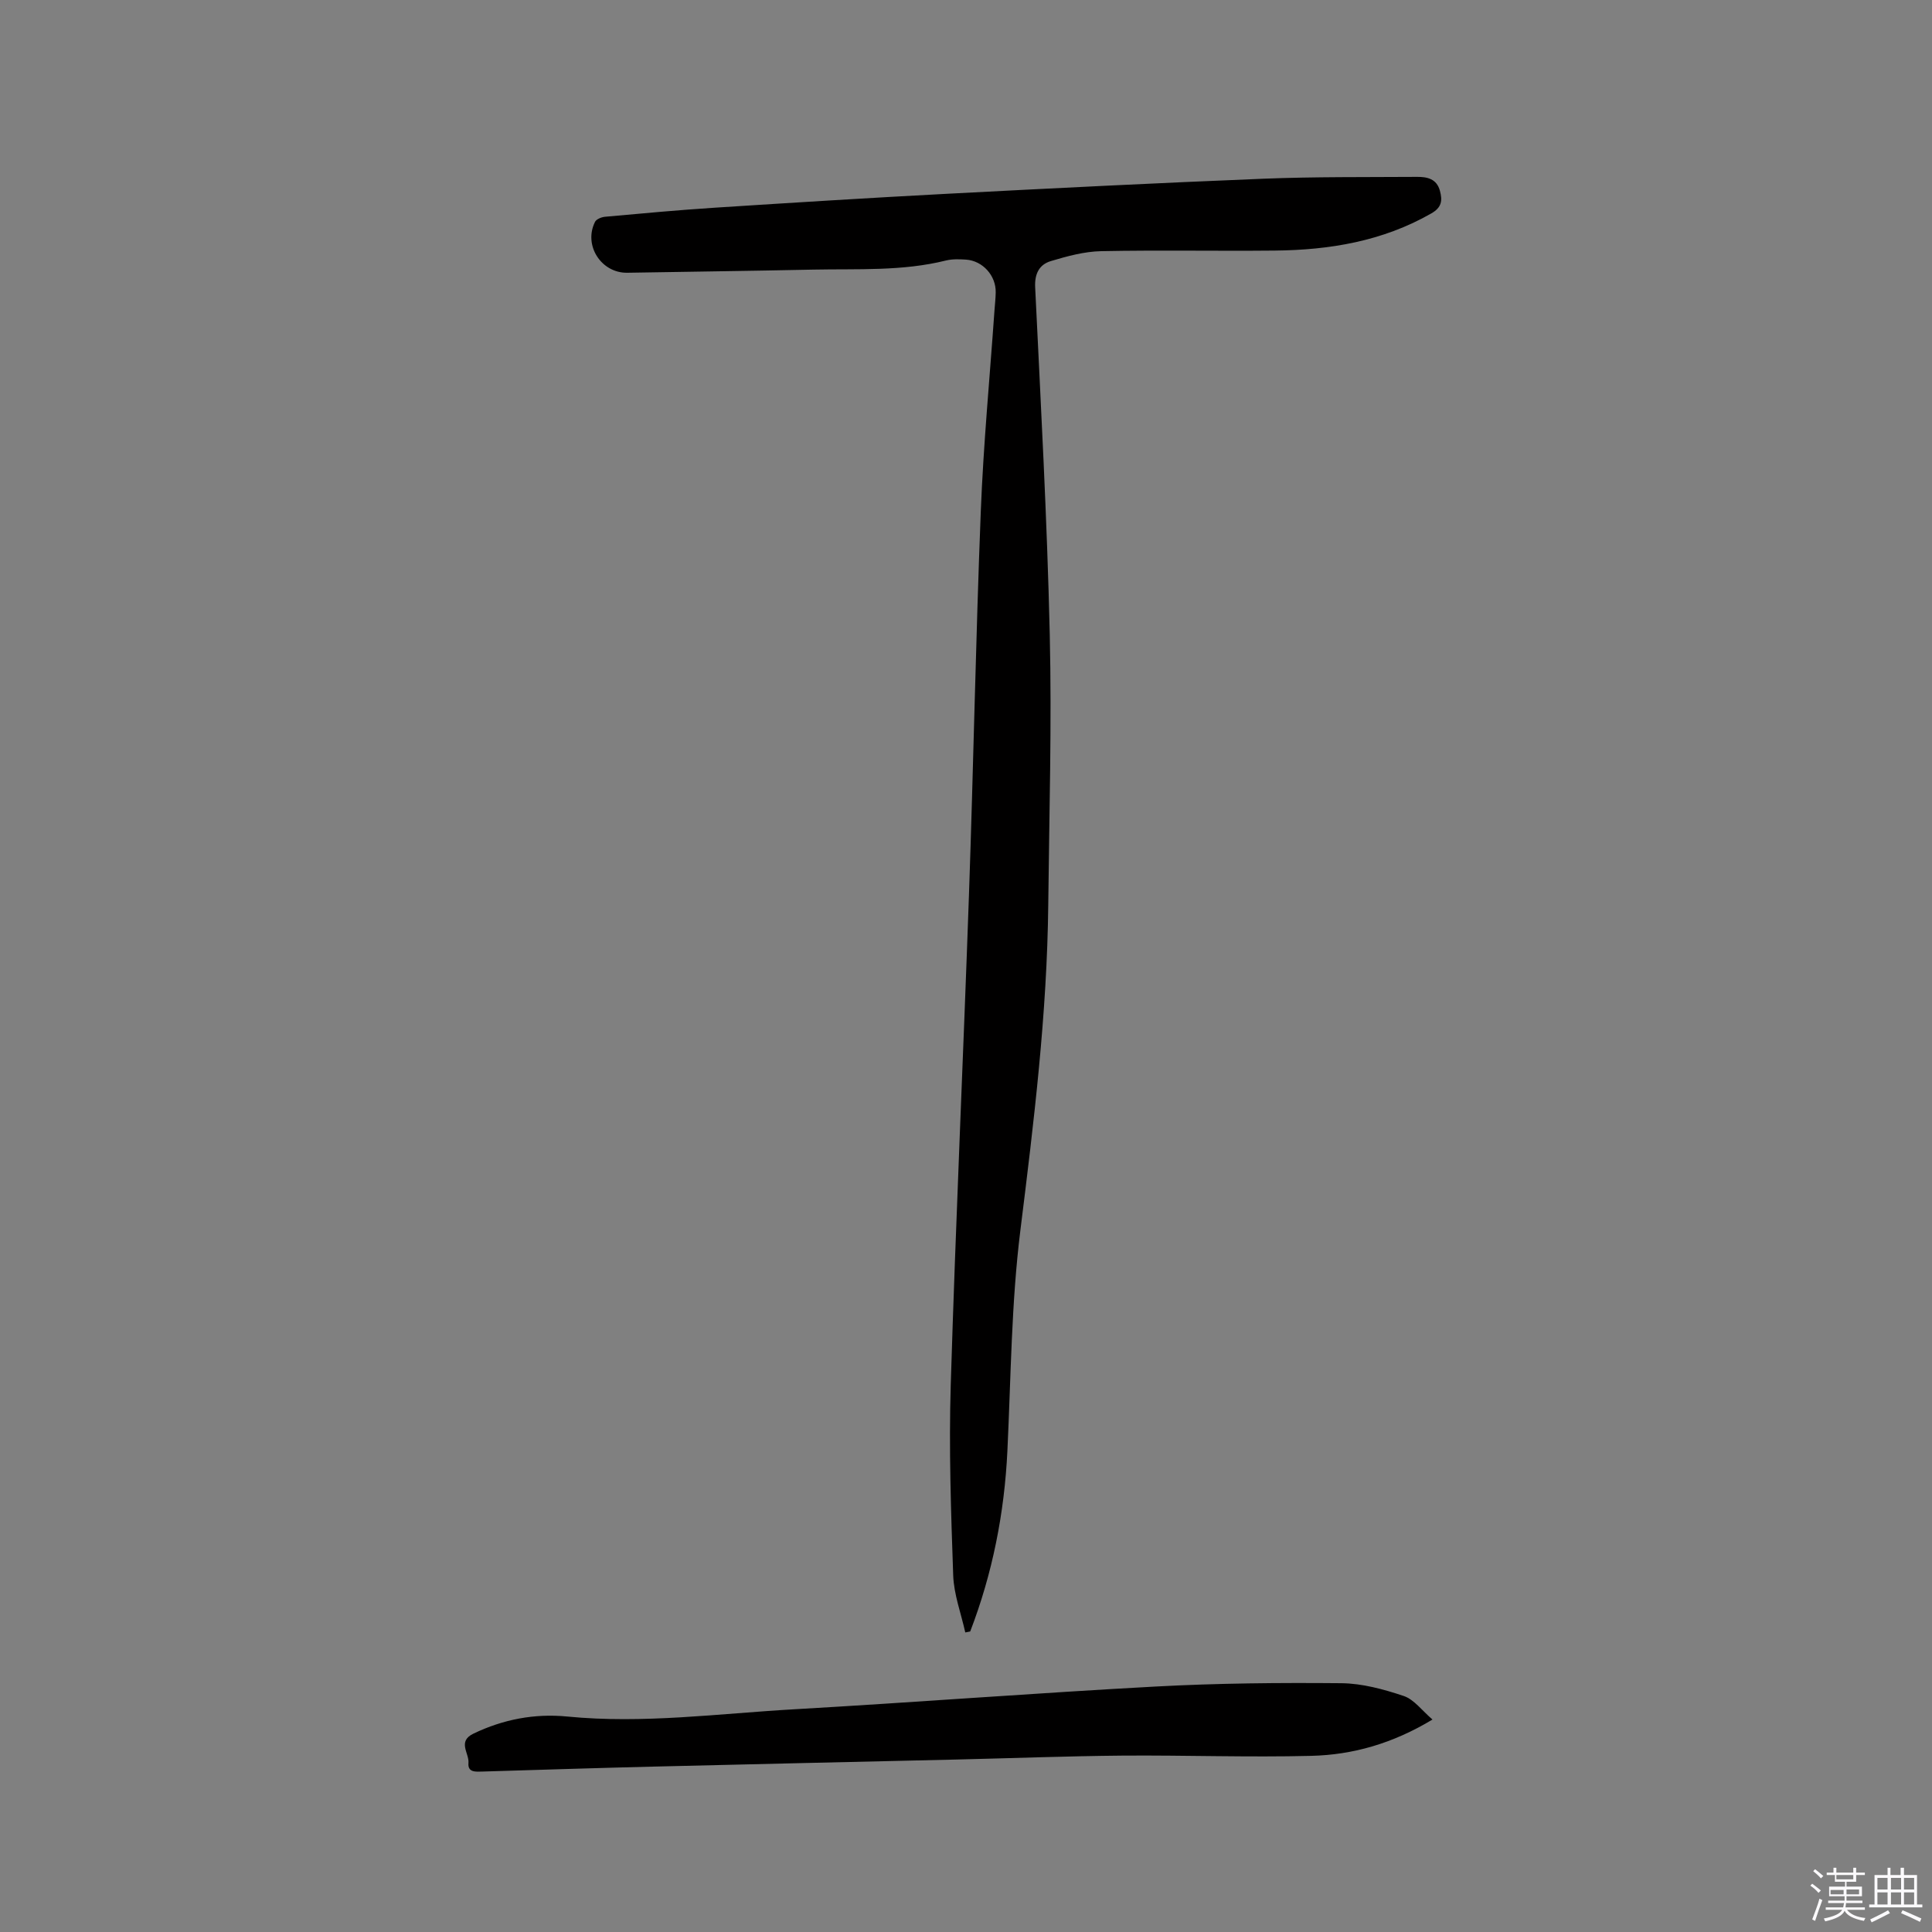 <svg enable-background="new 0 0 400 400" viewBox="0 0 400 400" xmlns="http://www.w3.org/2000/svg"><rect x="0" y="0" width="400" height="400" fill="#808080" stroke="none"/><path d="m374.8 390.4.4-.4c.7.5 1.3 1 1.8 1.4l-.5.5c-.5-.6-1.1-1.1-1.7-1.5zm1 7.3-.6-.3c.5-1.4 1.1-2.8 1.5-4.3.2.1.4.2.6.3-.5 1.3-1 2.8-1.5 4.3zm-.4-10.3.4-.4c.4.3 1 .8 1.7 1.4l-.5.5c-.4-.5-1-1-1.6-1.5zm2.5.3h1.7v-1h.6v1h3.5v-1h.6v1h1.8v.5h-1.8v1.4h-2v1h3.2v2h-3.2v.9h3.3v.5h-3.4c0 .3-.1.6-.1.9h4v.5h-3.7c.7.9 1.9 1.5 3.8 1.7-.1.2-.2.4-.3.6-2.1-.4-3.5-1.1-4-2.1-.4 1-1.8 1.7-4 2.2-.1-.2-.2-.4-.3-.6 2.1-.4 3.4-1 3.8-1.8h-3.4v-.5h3.6c.1-.3.1-.6.2-.9h-3.3v-.5h3.4c0-.3 0-.6 0-.9h-3.2v-2h3.3v-1h-2.1v-1.4h-1.7v-.5zm1.1 3.5v1h2.7c0-.3 0-.4 0-.4 0-.1 0-.2 0-.2 0-.1 0-.2 0-.3h-2.7zm1.2-3v.9h3.5v-.9zm4.7 3h-2.6v.6.4h2.6z" fill="#fbfafc"/><path d="m393.6 386.7h.6v1.5h2.7v6.1h1.1v.6h-11v-.6h1.1v-6.1h2.7v-1.5h.6v1.5h2.1v-1.5zm-2.7 8.8.4.6c-1.2.6-2.5 1.3-3.8 1.9-.1-.2-.2-.4-.3-.6 1.2-.6 2.5-1.2 3.7-1.9zm-2.2-6.7v2.4h2.1v-2.4zm0 3v2.5h2.1v-2.5zm2.8-3v2.4h2.1v-2.4zm0 3v2.5h2.1v-2.5zm6 6.1c-1.4-.7-2.7-1.3-3.9-1.8l.3-.6c1.5.6 2.7 1.2 3.9 1.7zm-1.2-9.1h-2.1v2.4h2.1zm-2.1 3v2.5h2.1v-2.5z" fill="#fbfafc"/><g fill="#010000"><path d="m199.85 337.98c-.87-3.94-2.36-7.85-2.5-11.82-.46-13.12-.91-26.28-.51-39.4 1.03-33.9 2.6-67.79 3.78-101.68.92-26.38 1.4-52.78 2.44-79.16.54-13.87 1.86-27.71 2.83-41.56.09-1.27.24-2.54.26-3.81.08-3.48-2.69-6.57-6.16-6.8-1.37-.09-2.81-.14-4.12.18-9.07 2.26-18.32 1.7-27.52 1.89-12.82.27-25.64.43-38.47.65-5.4.09-9.12-5.67-6.69-10.53.28-.57 1.33-.99 2.07-1.06 7.58-.69 15.16-1.39 22.75-1.88 15.96-1.03 31.93-2.03 47.9-2.87 21.9-1.15 43.81-2.25 65.72-3.13 10.58-.42 21.18-.31 31.77-.38 2.08-.01 4.05.39 4.72 2.88.55 2.03.38 3.45-1.79 4.69-10.07 5.76-21.05 7.58-32.41 7.69-11.97.12-23.94-.12-35.91.12-3.51.07-7.07 1.04-10.46 2.06-2.37.72-3.37 2.6-3.23 5.43 1.15 23.93 2.47 47.87 3.02 71.82.43 18.65-.11 37.32-.31 55.98-.24 22.62-2.98 45-5.77 67.42-1.88 15.1-1.96 30.44-2.69 45.68-.62 12.89-3.08 25.36-7.7 37.39-.35.08-.68.14-1.02.2z"/><path d="m296.58 356.01c-8.22 4.96-16.47 7.31-25.1 7.52-13.02.33-26.05-.15-39.07-.05-11.44.1-22.87.54-34.31.81-20.87.49-41.73.94-62.6 1.46-11.86.29-23.71.67-35.57 1.03-1.41.04-3.12.23-2.94-1.77.18-2.02-2.35-4.45 1.03-6.08 6.18-2.97 12.67-4.2 19.43-3.54 15.72 1.54 31.32-.61 46.95-1.5 24.96-1.43 49.89-3.36 74.85-4.71 12.79-.69 25.63-.81 38.45-.69 4.33.04 8.76 1.25 12.91 2.64 2.16.72 3.79 3.02 5.97 4.88z"/></g></svg>